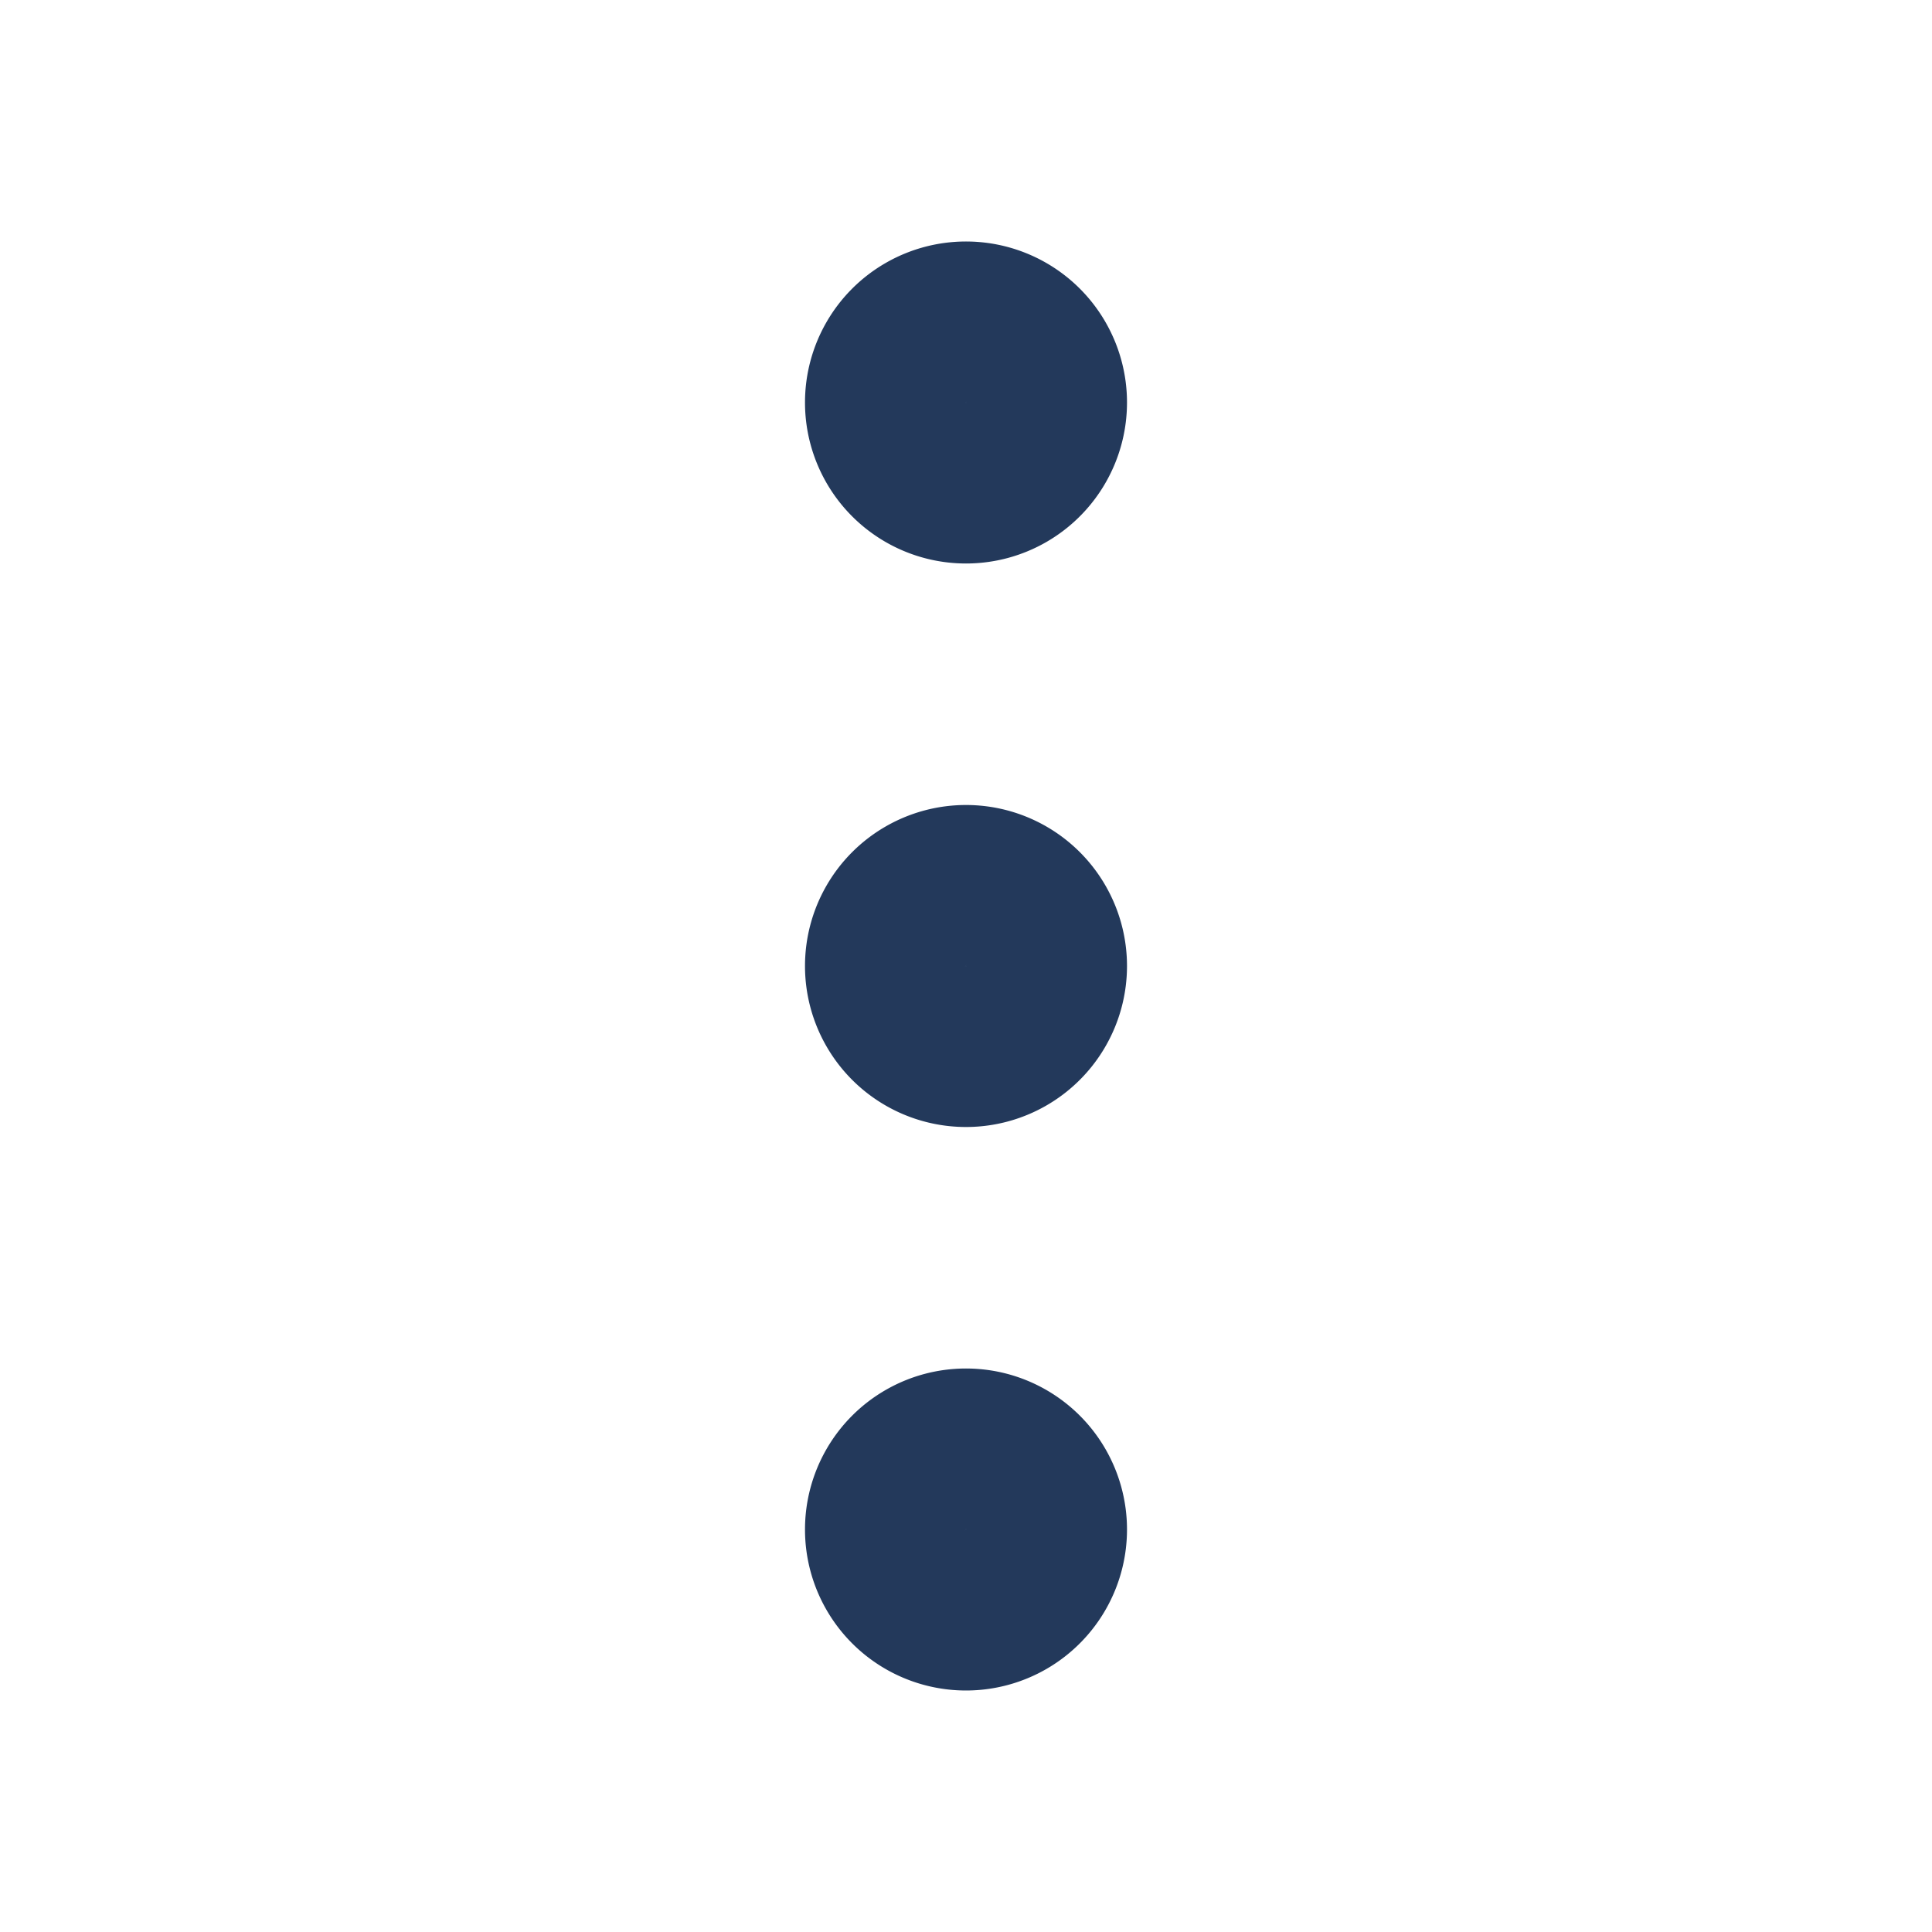 <svg xmlns="http://www.w3.org/2000/svg" width="800" height="800" fill="none" stroke="#23395B" viewBox="0 0 24 24">
  <g stroke-linecap="round" stroke-linejoin="round" stroke-width="2">
    <path d="M13 5a1 1 0 1 0-2 0 1 1 0 0 0 2 0ZM13 12a1 1 0 1 0-2 0 1 1 0 0 0 2 0ZM13 19a1 1 0 1 0-2 0 1 1 0 0 0 2 0Z"/>
  </g>
</svg>